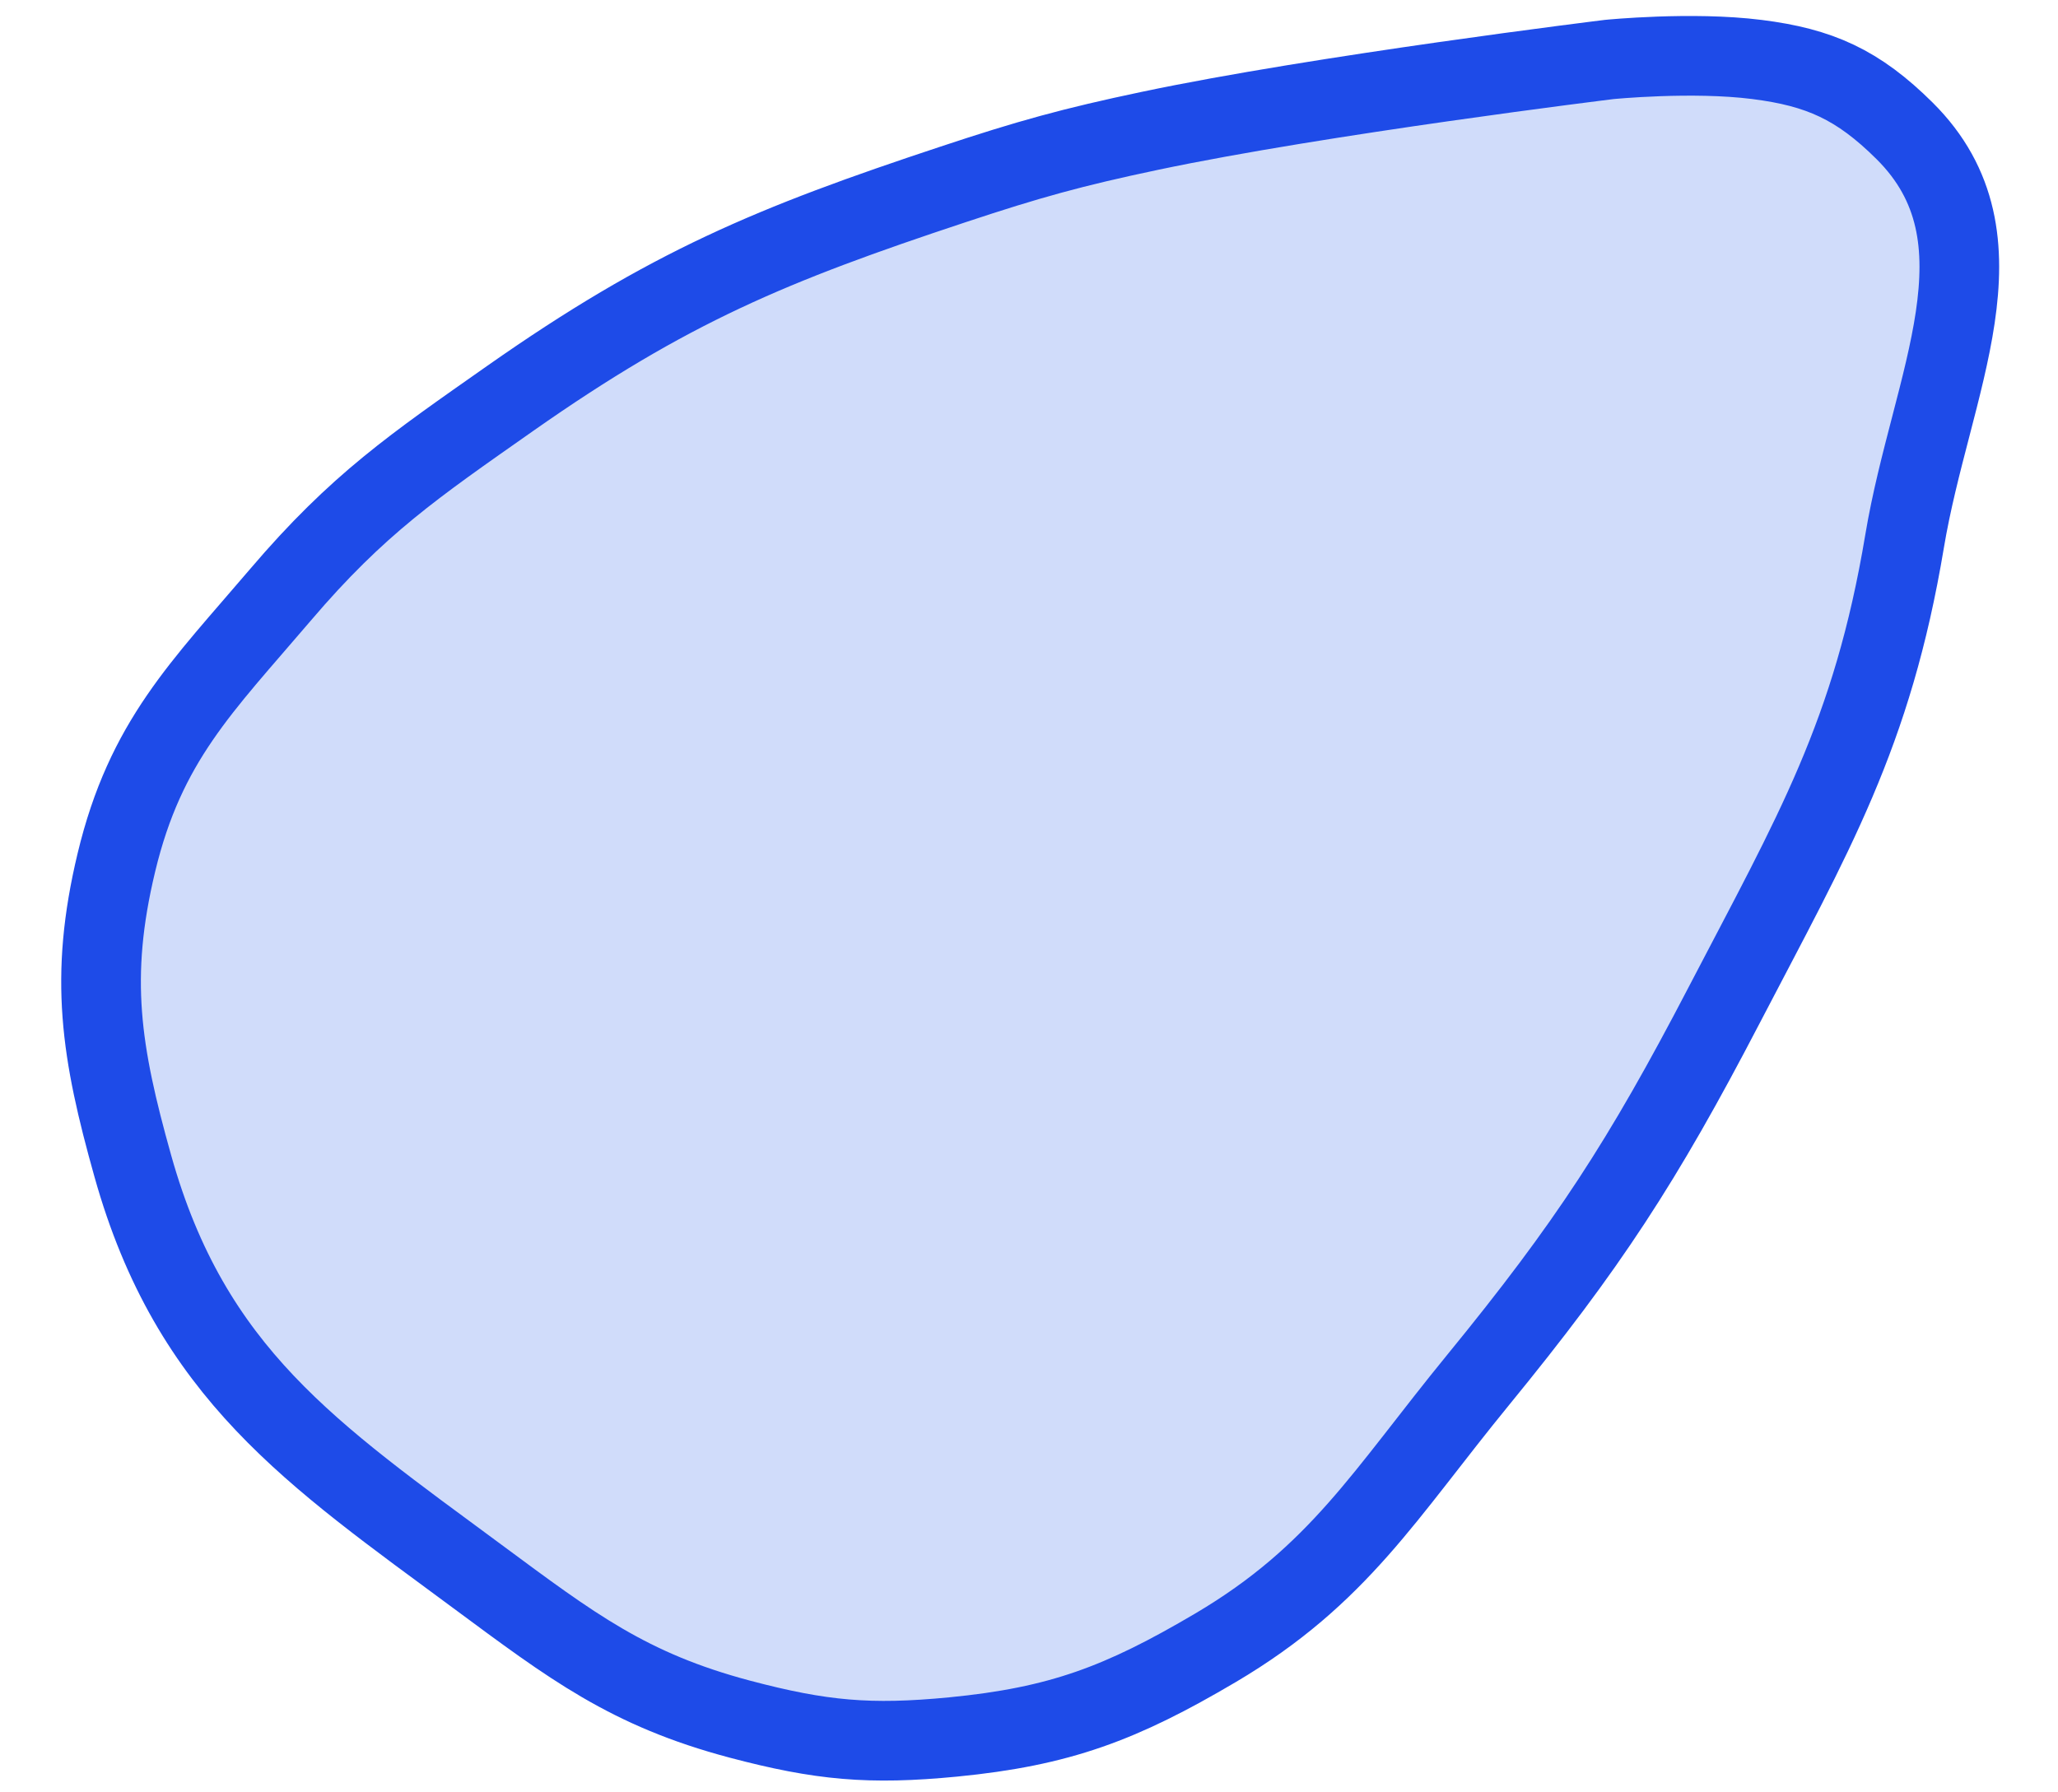 <svg width="31" height="27" viewBox="0 0 31 27" fill="none" xmlns="http://www.w3.org/2000/svg">
<path d="M11.143 25.897C12.366 26.221 13.102 26.287 14.356 26.166C15.967 26.009 16.888 25.661 18.31 24.822C20.17 23.723 20.857 22.509 22.264 20.789C23.919 18.765 24.743 17.501 25.97 15.144C27.313 12.565 28.203 11.07 28.689 8.154C29.085 5.778 30.328 3.599 28.689 1.971C27.987 1.274 27.409 1.015 26.465 0.896C25.487 0.772 24.24 0.896 24.24 0.896C24.24 0.896 19.886 1.43 17.321 1.971C16.149 2.218 15.498 2.399 14.356 2.778C11.628 3.682 10.079 4.322 7.683 6.003C6.24 7.017 5.392 7.59 4.224 8.961C3.041 10.349 2.192 11.162 1.753 12.993C1.338 14.723 1.52 15.853 2 17.563C2.876 20.691 4.704 21.908 7.189 23.746C8.617 24.802 9.466 25.451 11.143 25.897Z" fill="#D0DCFA" stroke="#1E4BE8" stroke-width="1.2"/>
</svg>

